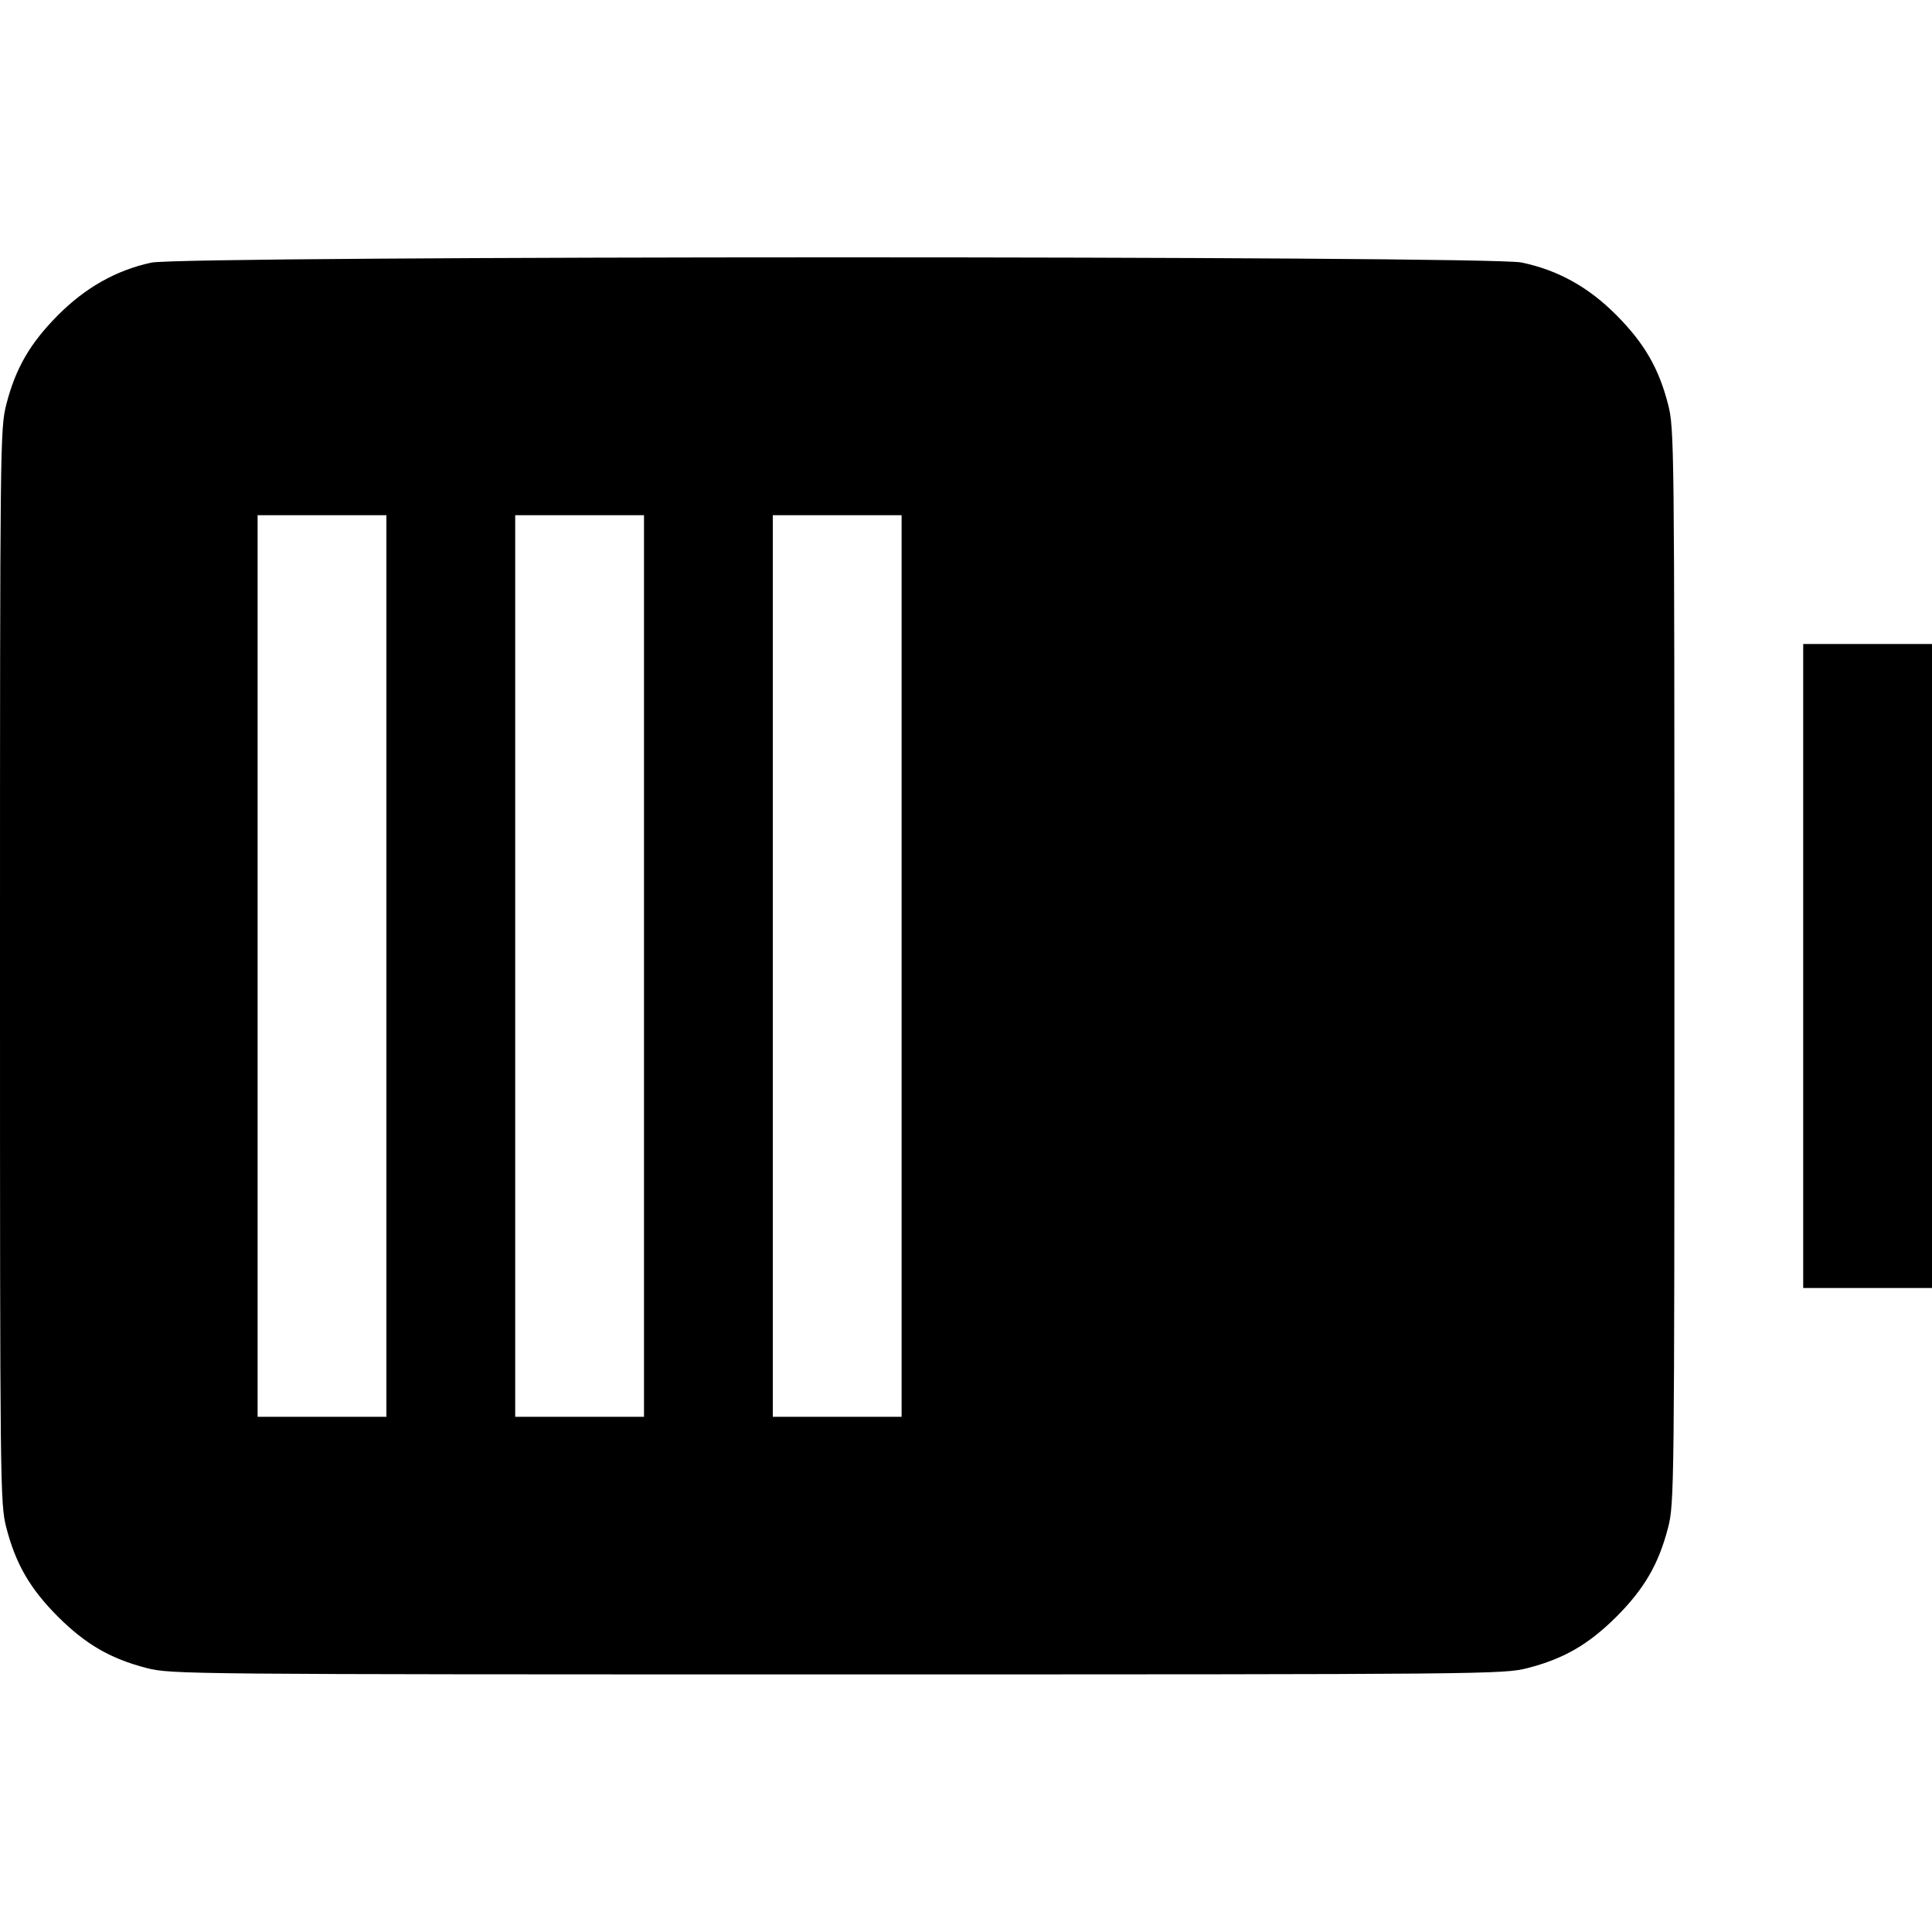 <svg fill="none" viewBox="0 0 15 15" xmlns="http://www.w3.org/2000/svg"><path d="M1.175 2.039 C 0.902 2.098,0.663 2.233,0.449 2.448 C 0.233 2.666,0.121 2.859,0.049 3.140 C 0.001 3.328,0.000 3.432,0.000 7.500 C 0.000 11.568,0.001 11.672,0.049 11.860 C 0.122 12.143,0.233 12.334,0.449 12.551 C 0.666 12.767,0.857 12.878,1.140 12.951 C 1.329 12.999,1.436 13.000,6.500 13.000 C 11.564 13.000,11.671 12.999,11.860 12.951 C 12.143 12.878,12.334 12.767,12.551 12.551 C 12.767 12.334,12.878 12.143,12.951 11.860 C 12.999 11.672,13.000 11.568,13.000 7.500 C 13.000 3.432,12.999 3.328,12.951 3.140 C 12.879 2.859,12.767 2.666,12.551 2.448 C 12.334 2.229,12.096 2.097,11.813 2.038 C 11.556 1.984,1.425 1.985,1.175 2.039 M3.000 7.500 L 3.000 11.000 2.500 11.000 L 2.000 11.000 2.000 7.500 L 2.000 4.000 2.500 4.000 L 3.000 4.000 3.000 7.500 M5.000 7.500 L 5.000 11.000 4.500 11.000 L 4.000 11.000 4.000 7.500 L 4.000 4.000 4.500 4.000 L 5.000 4.000 5.000 7.500 M7.000 7.500 L 7.000 11.000 6.500 11.000 L 6.000 11.000 6.000 7.500 L 6.000 4.000 6.500 4.000 L 7.000 4.000 7.000 7.500 M14.000 7.500 L 14.000 10.000 14.500 10.000 L 15.000 10.000 15.000 7.500 L 15.000 5.000 14.500 5.000 L 14.000 5.000 14.000 7.500 " fill="currentColor" stroke="none" fill-rule="evenodd"></path></svg>